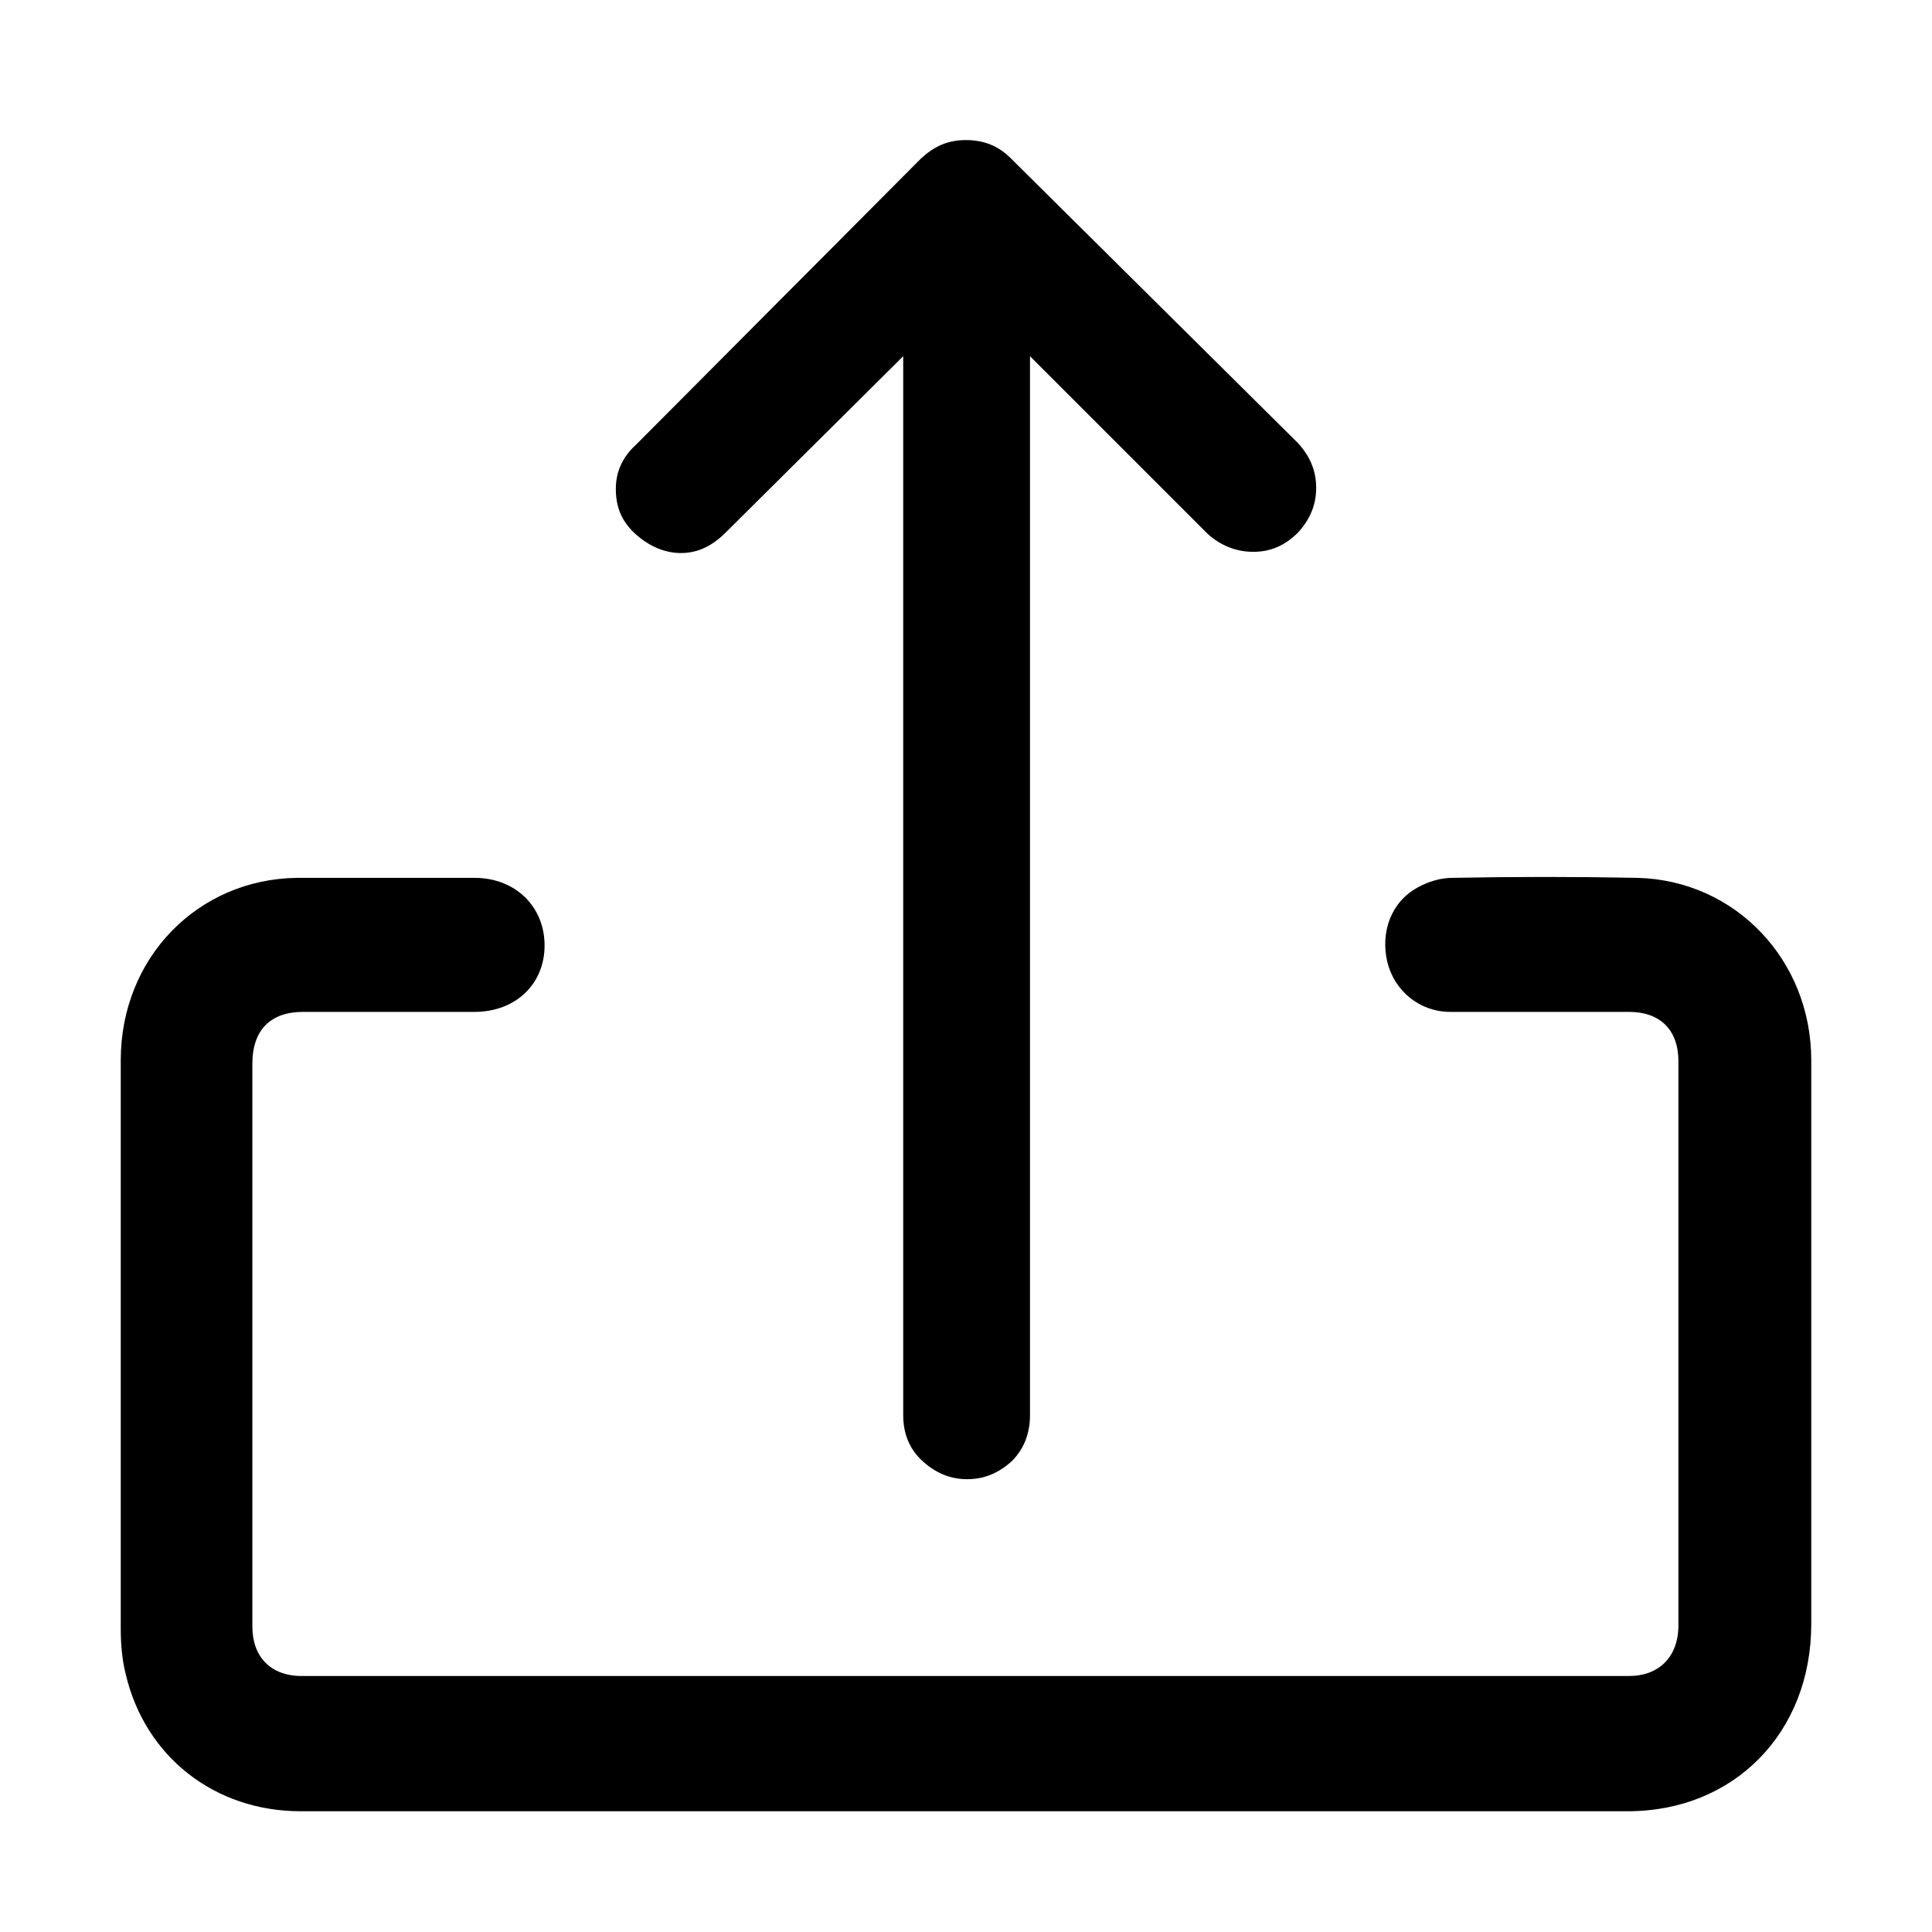 <?xml version="1.0" encoding="utf-8"?>
<!-- Generator: Adobe Illustrator 27.5.0, SVG Export Plug-In . SVG Version: 6.00 Build 0)  -->
<svg version="1.1" id="extension" xmlns="http://www.w3.org/2000/svg"
	xmlns:xlink="http://www.w3.org/1999/xlink" x="0px" y="0px"
	viewBox="0 0 160 160" style="enable-background:new 0 0 160 160;" xml:space="preserve">
<path d="M56.4,45.8c1.4,0,2.6-0.6,3.7-1.7l14.7-14.6v87.7c0,1.5,0.5,2.8,1.6,3.8c1.1,1,2.3,1.5,3.7,1.5s2.6-0.5,3.7-1.5
	c1-1,1.5-2.3,1.5-3.8V29.5L100,44.2c1.1,1,2.4,1.5,3.8,1.5s2.6-0.5,3.7-1.6c1-1.1,1.5-2.3,1.5-3.7s-0.5-2.6-1.5-3.7L83.7,13.1
	c-1-1-2.2-1.5-3.7-1.5s-2.6,0.5-3.7,1.5L52.7,36.8c-1.1,1-1.7,2.2-1.7,3.7s0.5,2.7,1.6,3.7C53.7,45.2,55,45.8,56.4,45.8z"/>
<path d="M150,87.8c0-8.3-6.3-14.9-14.4-15.1c-5.1-0.1-10.2-0.1-15.3,0c-1,0-2,0.3-2.9,0.8c-2.2,1.2-3.1,3.7-2.5,6.2
	c0.6,2.4,2.7,4.1,5.2,4.1c4.9,0,9.9,0,14.8,0c2.6,0,4.1,1.5,4.1,4.1c0,22.2,0,24.5,0,46.7c0,2.6-1.6,4.2-4.1,4.2
	c-36.6,0-73.3,0-109.9,0c-2.6,0-4.1-1.6-4.1-4.1c0-22.2,0-24.4,0-46.6c0-2.8,1.5-4.3,4.2-4.3c4.7,0,9.5,0,14.2,0
	c3.4,0,5.8-2.3,5.8-5.5c0-3.2-2.4-5.6-5.8-5.6c-4.9,0-9.8,0-14.7,0C16.4,72.8,10,79.3,10,87.8c0,22.4,0,24.7,0,47.1
	c0,1.2,0.1,2.5,0.4,3.7c1.6,6.9,7.4,11.4,14.5,11.4c18.4,0,36.7,0,55.1,0c18.3,0,36.6,0,54.8,0c8.8,0,15.2-6.5,15.2-15.5
	C150,112.3,150,110.1,150,87.8L150,87.8z"/>
</svg>